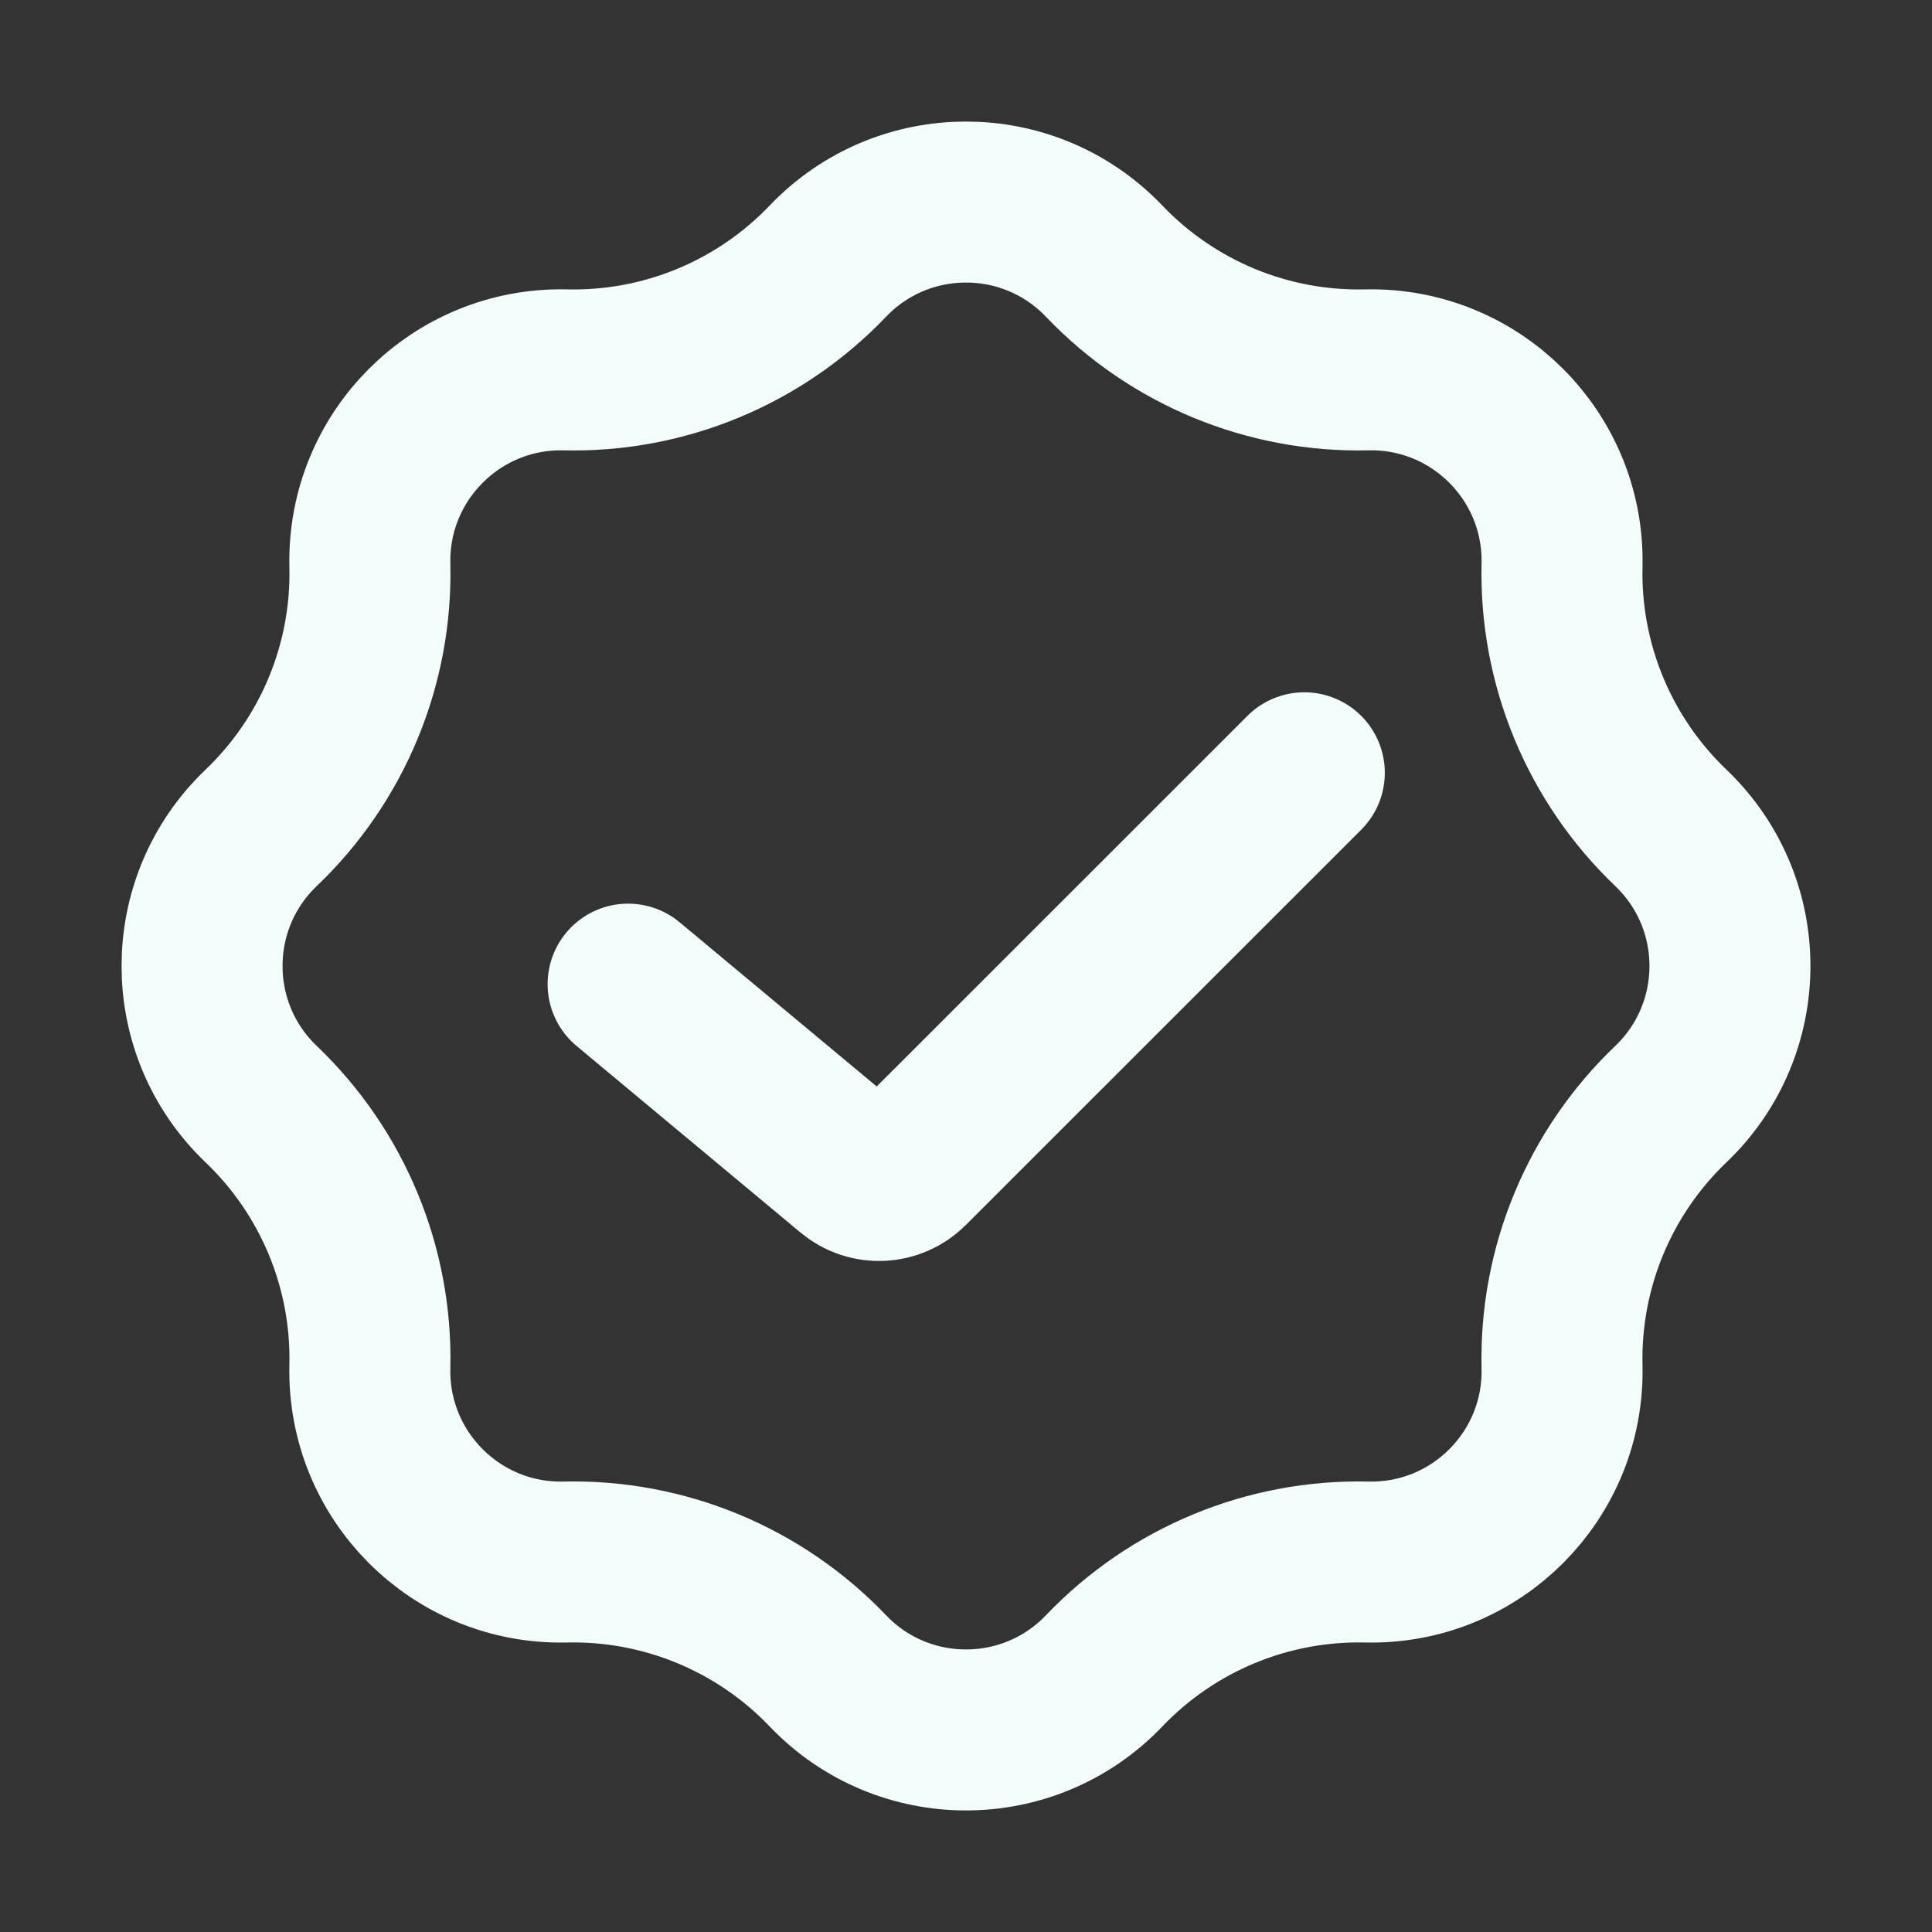<svg width="18" height="18" viewBox="0 0 18 18" fill="none" xmlns="http://www.w3.org/2000/svg">
<rect x="0" y="0" width="18" height="18" fill="#333333" stroke="none"/>
<g clip-path="url(#clip0_334_6100)">
<path d="M7.713 2.433C8.414 1.699 9.586 1.699 10.287 2.433C10.924 3.1 11.812 3.468 12.734 3.446C13.748 3.423 14.577 4.252 14.553 5.266C14.532 6.188 14.9 7.076 15.567 7.713C16.301 8.414 16.301 9.586 15.567 10.287C14.9 10.924 14.532 11.812 14.553 12.734C14.577 13.748 13.748 14.577 12.734 14.553C11.812 14.532 10.924 14.9 10.287 15.567C9.586 16.301 8.414 16.301 7.713 15.567C7.076 14.9 6.188 14.532 5.266 14.553C4.252 14.577 3.423 13.748 3.446 12.734C3.468 11.812 3.1 10.924 2.433 10.287C1.699 9.586 1.699 8.414 2.433 7.713C3.1 7.076 3.468 6.188 3.446 5.266C3.423 4.252 4.252 3.423 5.266 3.446C6.188 3.468 7.076 3.1 7.713 2.433Z" stroke="#F1FCFB" stroke-width="1.5"/>
<path d="M12.152 7.2L8.468 10.883C8.324 11.027 8.094 11.038 7.938 10.907L5.852 9.169" stroke="#F1FCFB" stroke-width="1.5" stroke-linecap="round" stroke-linejoin="round"/>
</g>
<defs>
<clipPath id="clip0_334_6100">
<rect width="18" height="18" fill="white"/>
</clipPath>
</defs>
</svg>
